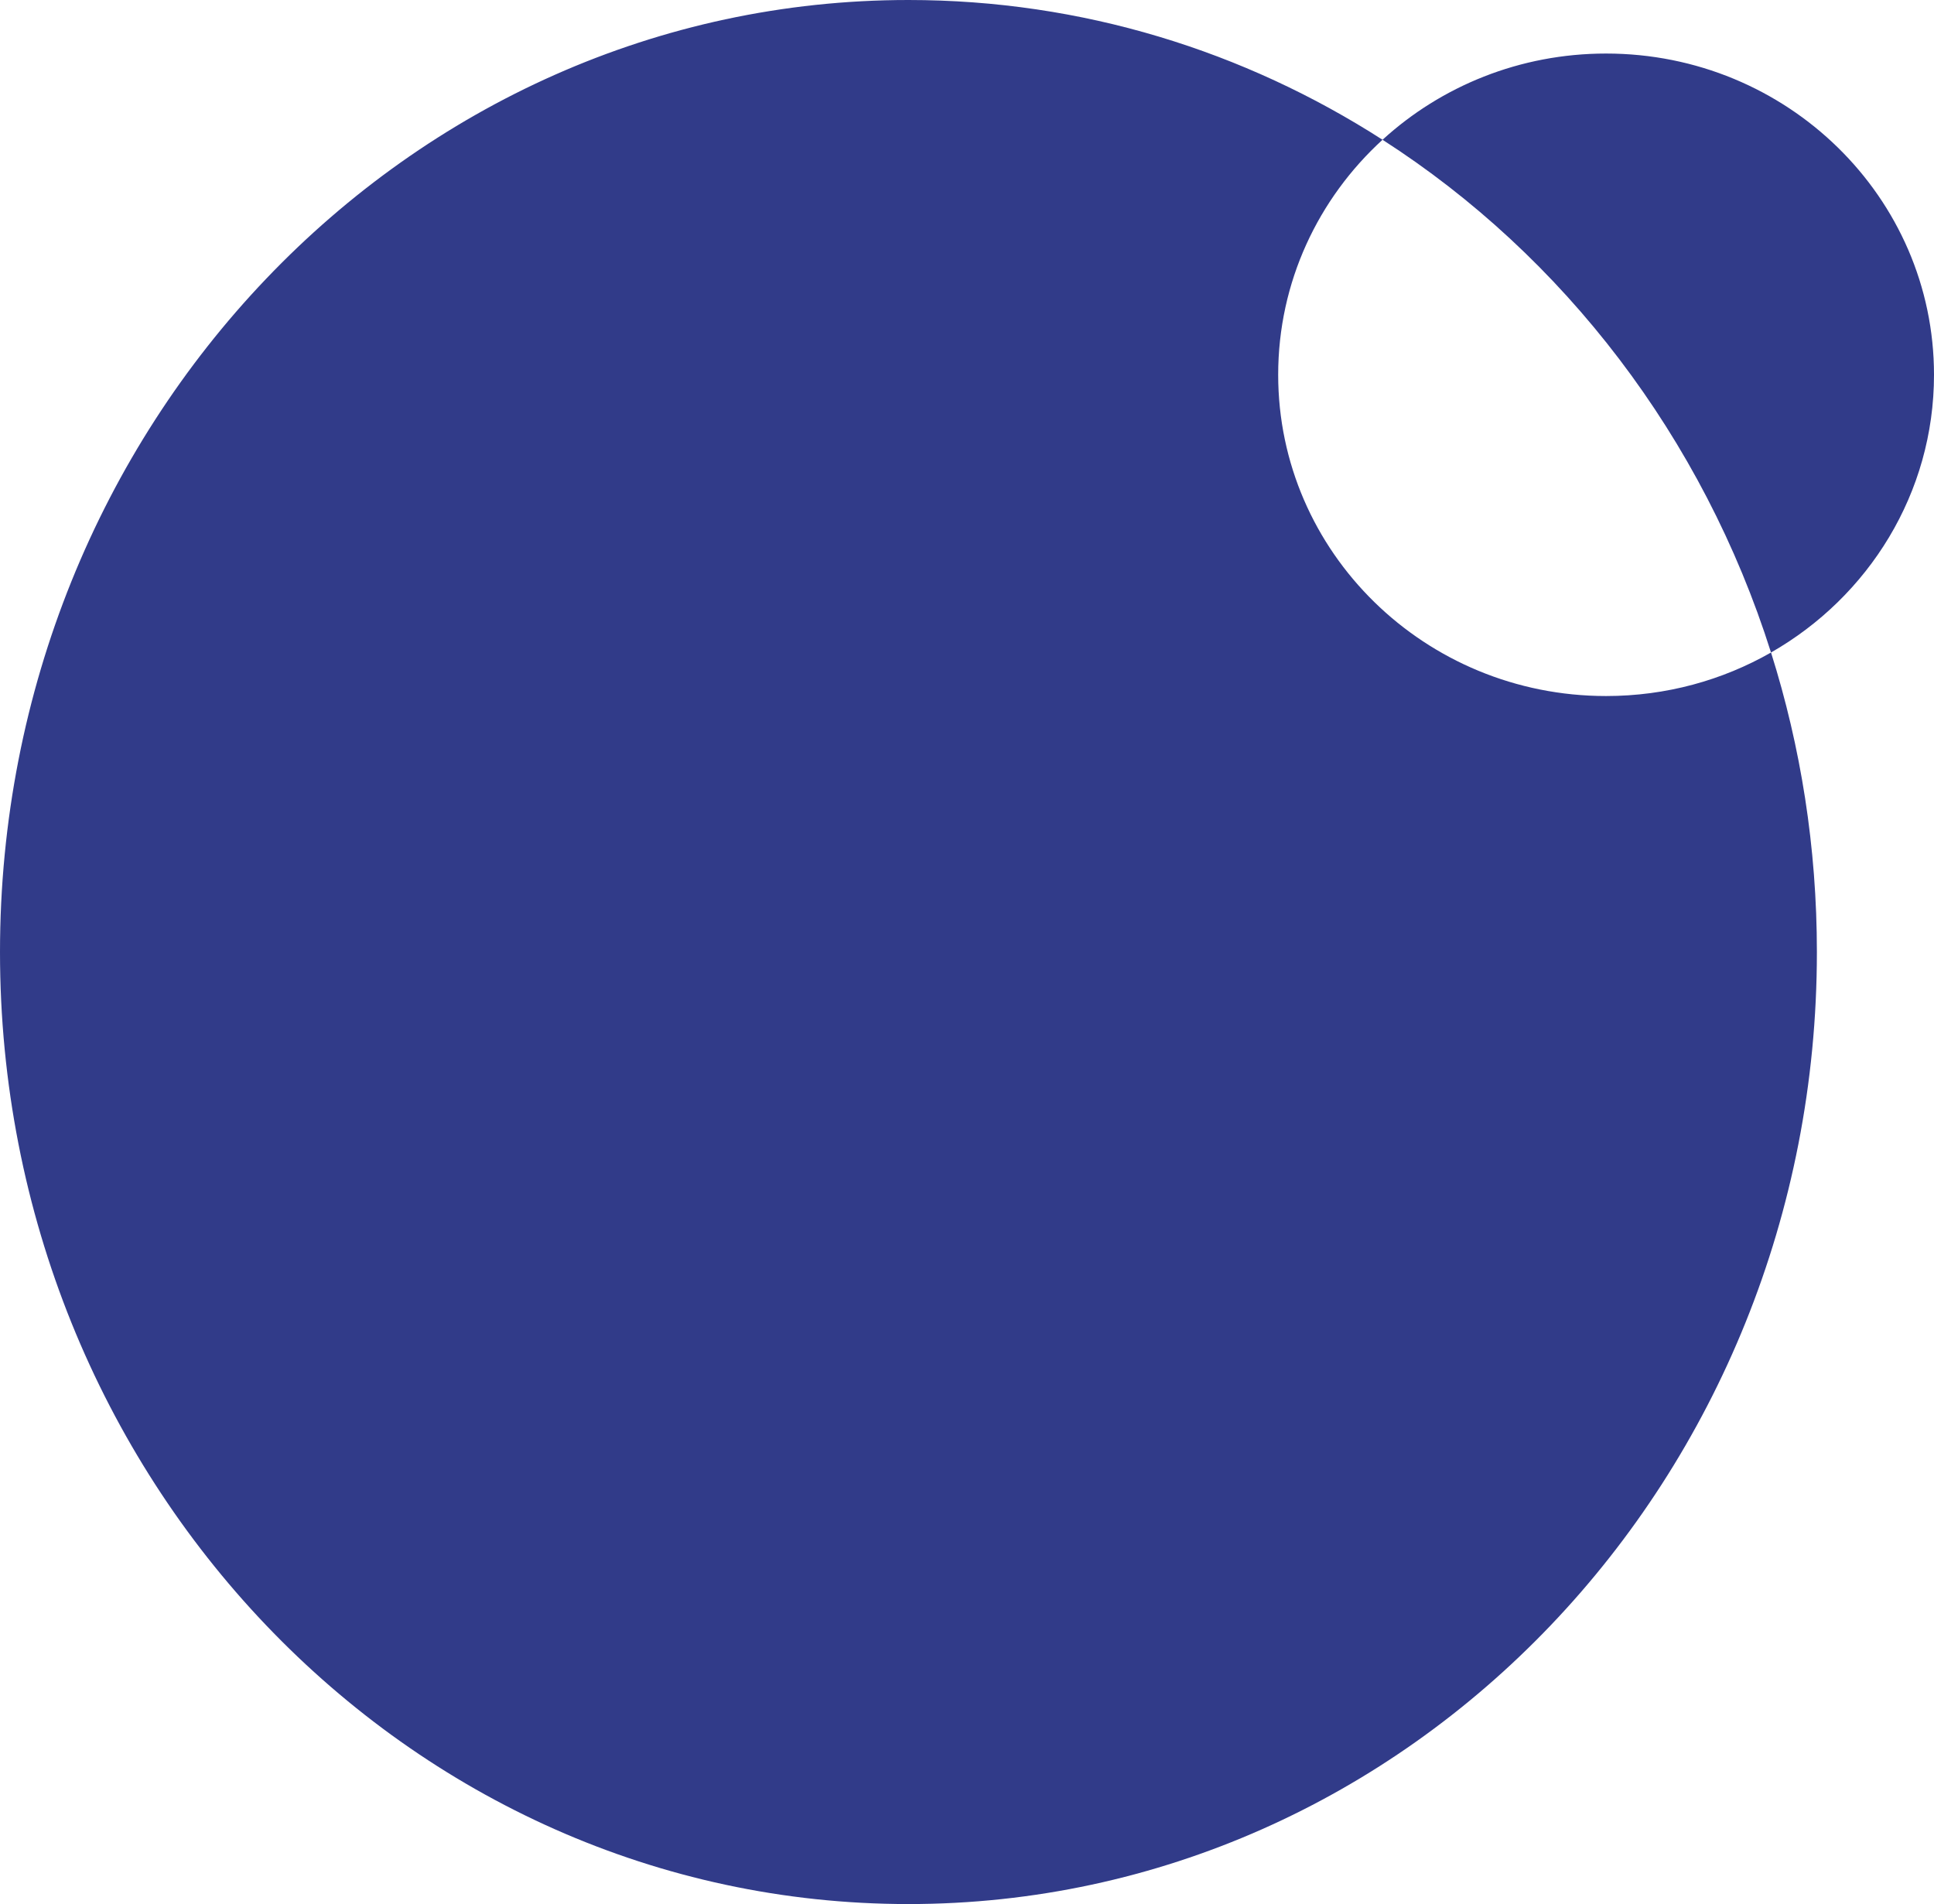 <svg width="578" height="569" viewBox="0 0 578 569" fill="none" xmlns="http://www.w3.org/2000/svg">
<path fill-rule="evenodd" clip-rule="evenodd" d="M271.5 569C421.445 569 543 441.625 543 284.5C543 253.229 538.185 223.136 529.29 194.992C558.422 178.353 578 147.416 578 112C578 58.981 534.124 16 480 16C454.18 16 430.693 25.781 413.188 41.767C371.942 15.274 323.423 0 271.5 0C121.555 0 0 127.375 0 284.5C0 441.625 121.555 569 271.5 569ZM413.188 41.767C393.999 59.292 382 84.273 382 112C382 165.019 425.876 208 480 208C497.97 208 514.811 203.262 529.29 194.992C508.968 130.69 467.348 76.556 413.188 41.767Z" fill="#313B89"/>
</svg>
